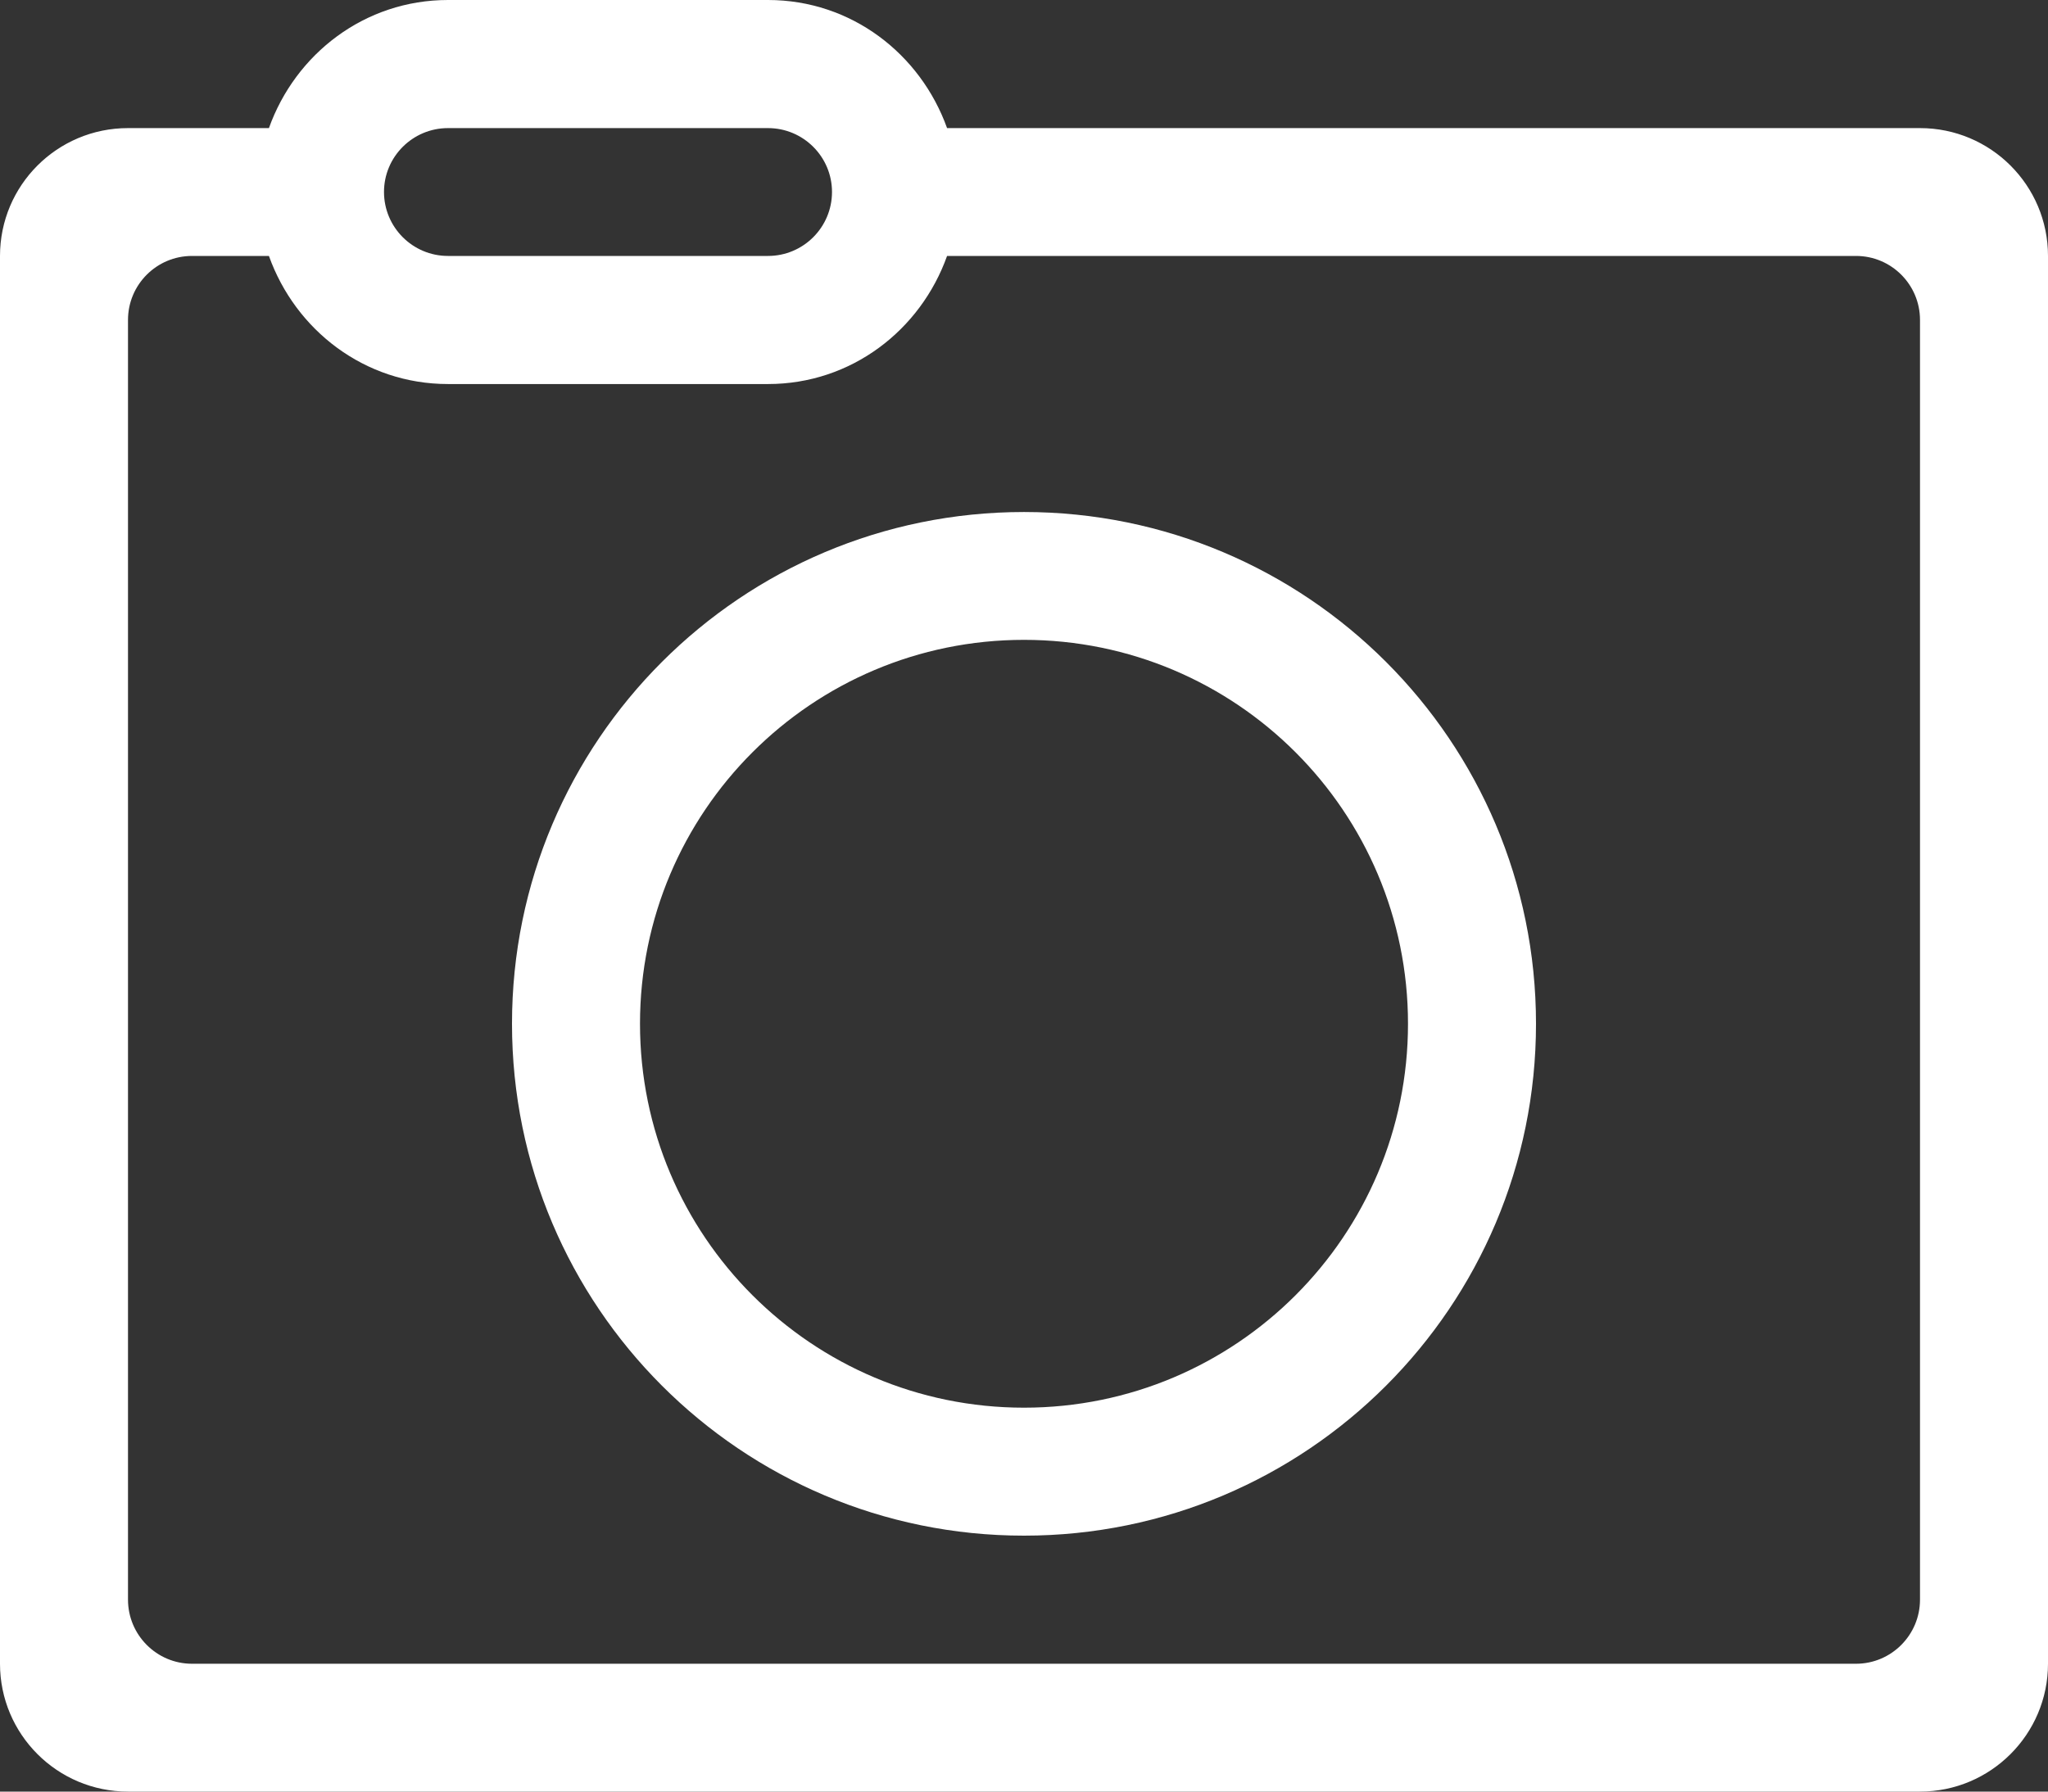 <?xml version="1.0" encoding="UTF-8"?>
<svg width="32px" height="28px" viewBox="0 0 32 28" version="1.1" xmlns="http://www.w3.org/2000/svg" xmlns:xlink="http://www.w3.org/1999/xlink">
    <rect x="0" y="0" width="32" height="28" fill="#333333" stroke="none"/>
    <!-- Generator: Sketch 40.3 (33839) - http://www.bohemiancoding.com/sketch -->
    <title>camera</title>
    <desc>Created with Sketch.</desc>
    <defs></defs>
    <g id="Page-1" stroke="none" stroke-width="1" fill="none" fill-rule="evenodd">
        <g id="注册I" transform="translate(-172, -319)" fill="#FFFFFF">
            <g id="Group-2" transform="translate(132, 278)">
                <g id="camera" transform="translate(40, 41)">
                    <path d="M30,28 L2,28 C0.894,28 0,27.104 0,26.002 L0,4 C0,2.896 0.894,2.002 2,2.002 L4.202,2.002 C4.616,0.842 5.698,0 7,0 L12,0 C13.302,0 14.382,0.842 14.798,2.002 L30,2.002 C31.104,2.002 32,2.896 32,4 L32,26.002 C32,27.104 31.104,28 30,28 L30,28 Z M12,2.002 L7,2.002 C6.448,2.002 6,2.45 6,3 C6,3.552 6.448,4 7,4 L12,4 C12.552,4 13,3.552 13,3 C13,2.45 12.552,2.002 12,2.002 L12,2.002 Z M30,5 C30,4.448 29.552,4 29,4 L14.798,4 C14.384,5.16 13.302,6.002 12,6.002 L7,6.002 C5.698,6.002 4.616,5.16 4.202,4 L3,4 C2.448,4 2,4.448 2,5 L2,25 C2,25.552 2.448,26.002 3,26.002 L29,26.002 C29.552,26.002 30,25.552 30,25 L30,5 L30,5 Z M16,24 C11.582,24 8,20.418 8,16 C8,11.582 11.582,8.002 16,8.002 C20.418,8.002 24,11.582 24,16 C24,20.418 20.418,24 16,24 L16,24 Z M16,10 C12.686,10 10,12.686 10,16 C10,19.314 12.686,22 16,22 C19.314,22 22,19.314 22,16 C22,12.686 19.314,10 16,10 L16,10 Z" id="Imported-Layers-Copy"></path>
                </g>
            </g>
        </g>
    </g>
</svg>